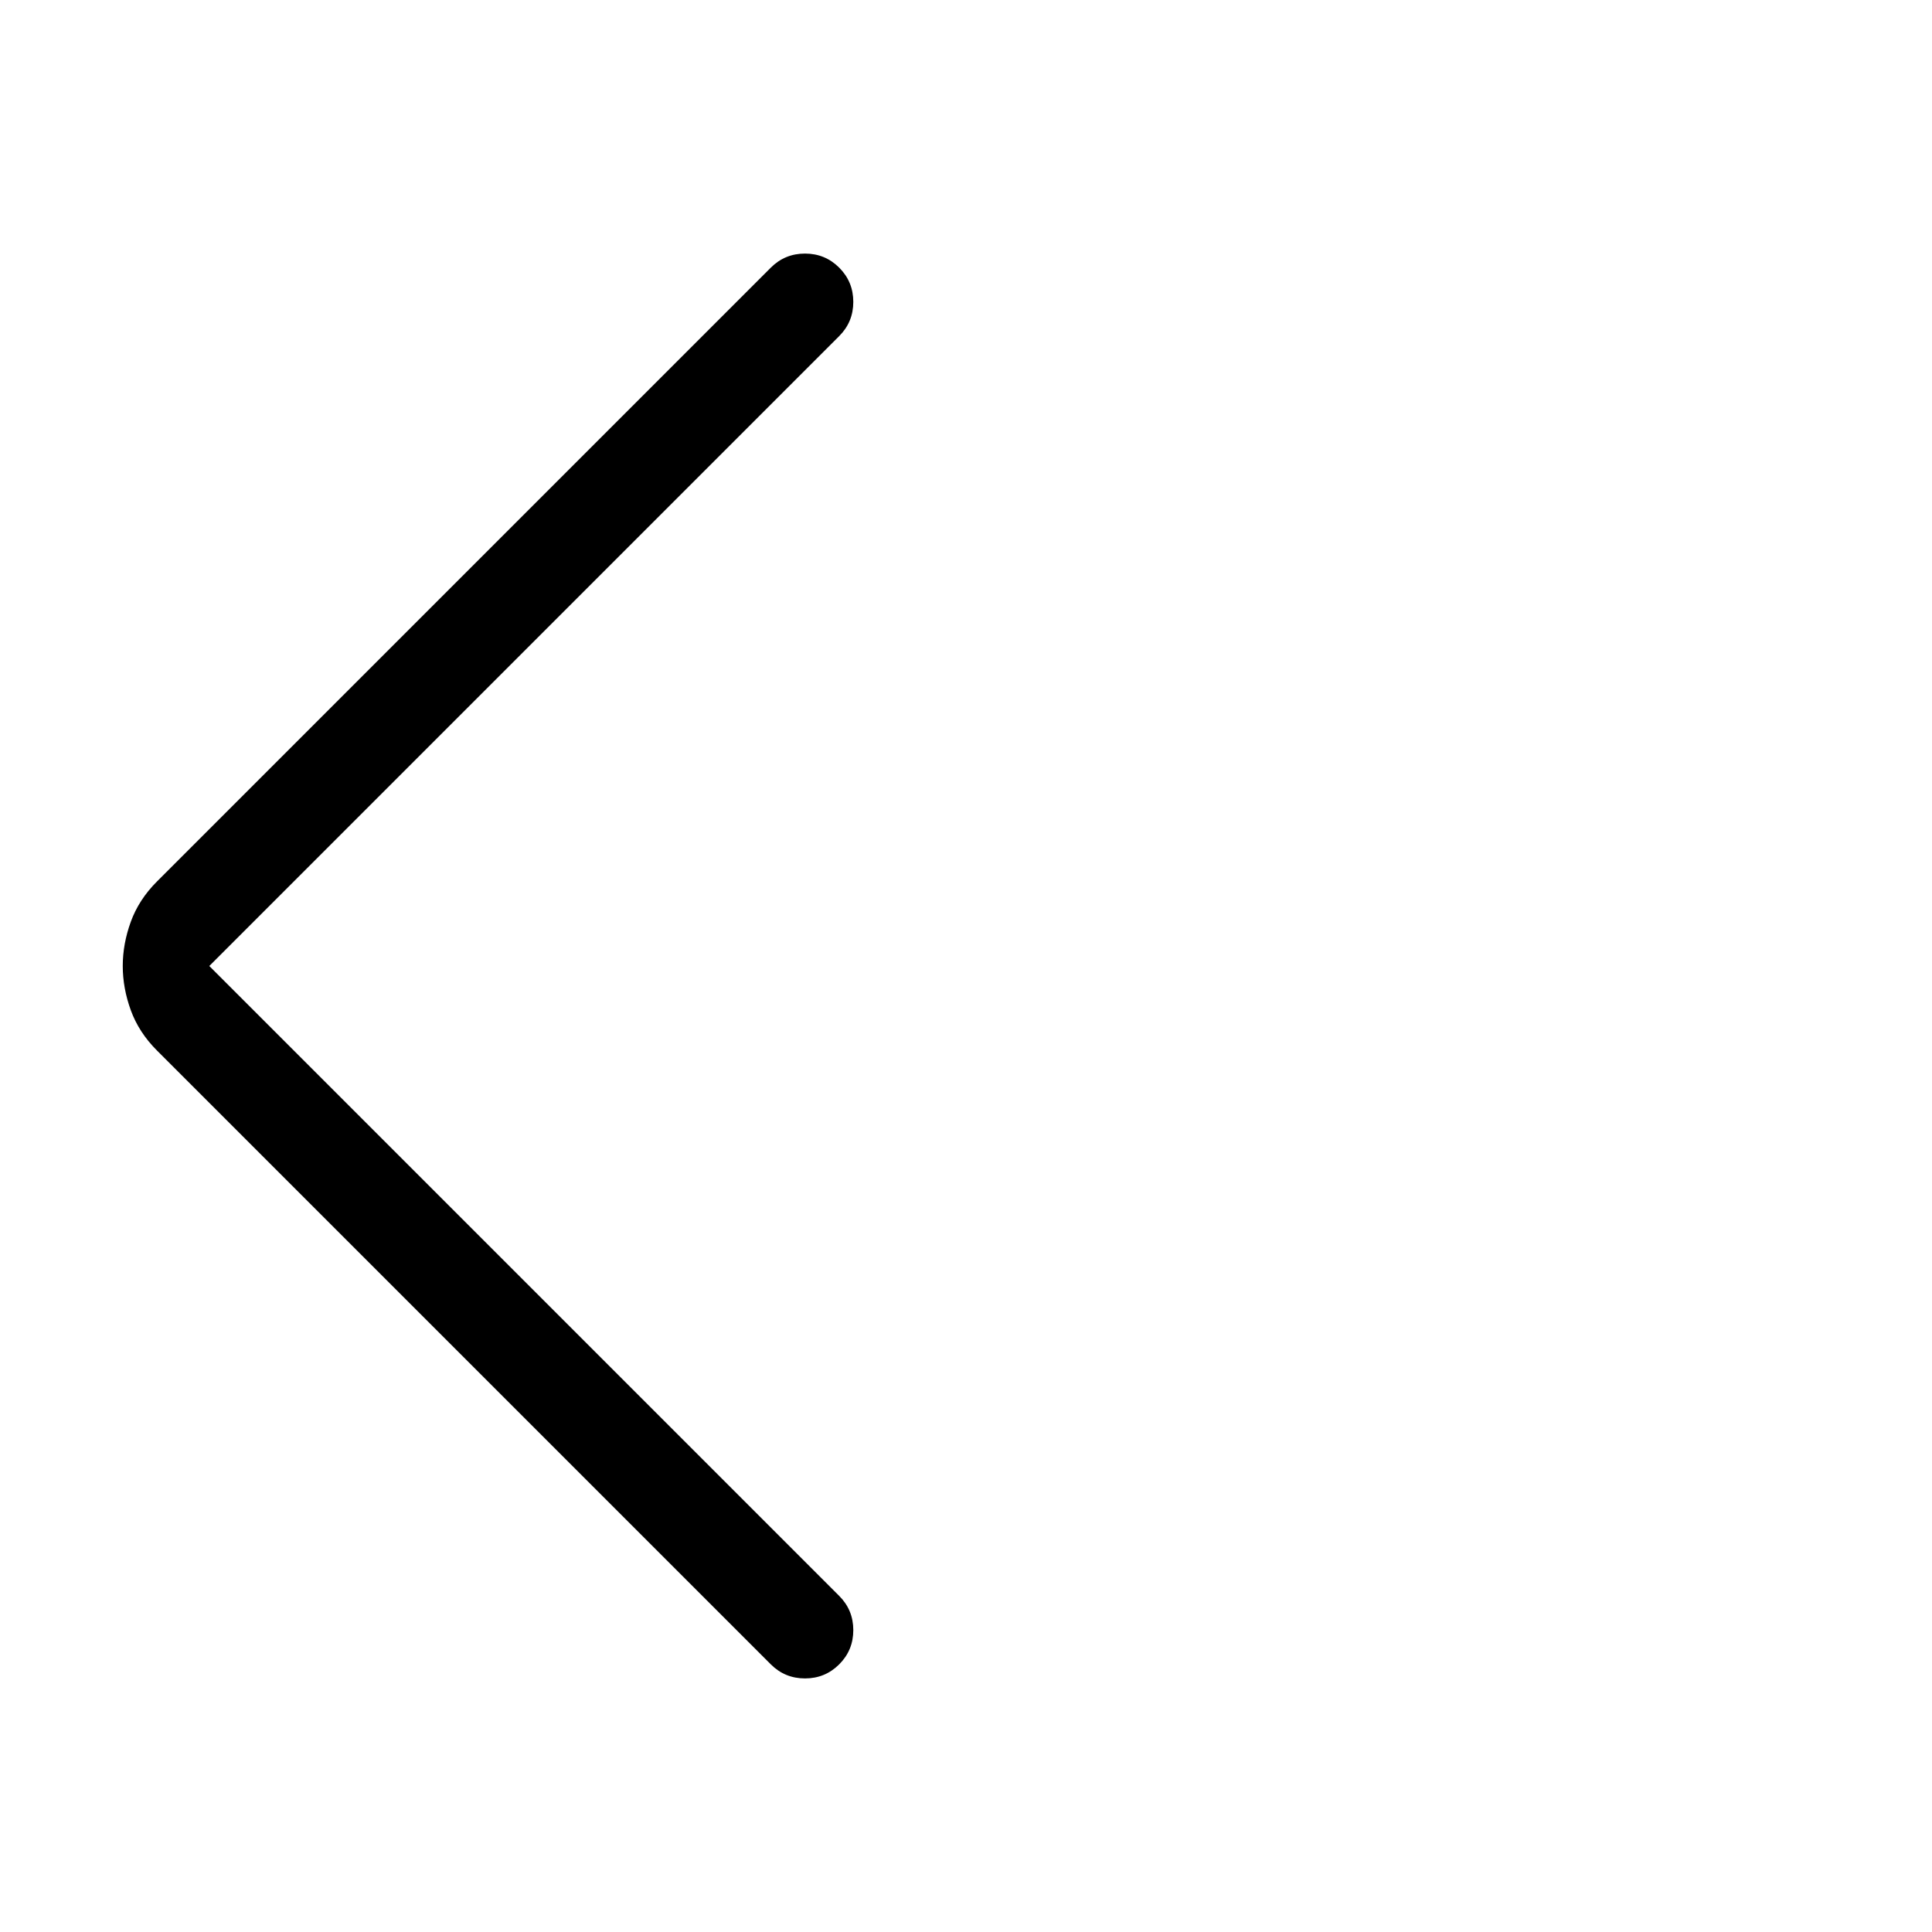 <svg xmlns="http://www.w3.org/2000/svg" height="24" viewBox="0 -960 960 960" width="24"><path d="m104-480 313 313q7 7 7 17t-7 17q-7 7-17 7t-17-7L78-438q-9-9-13-20t-4-22q0-11 4-22t13-20l305-305q7-7 17-7t17 7q7 7 7 17t-7 17L104-480Z"/></svg>
